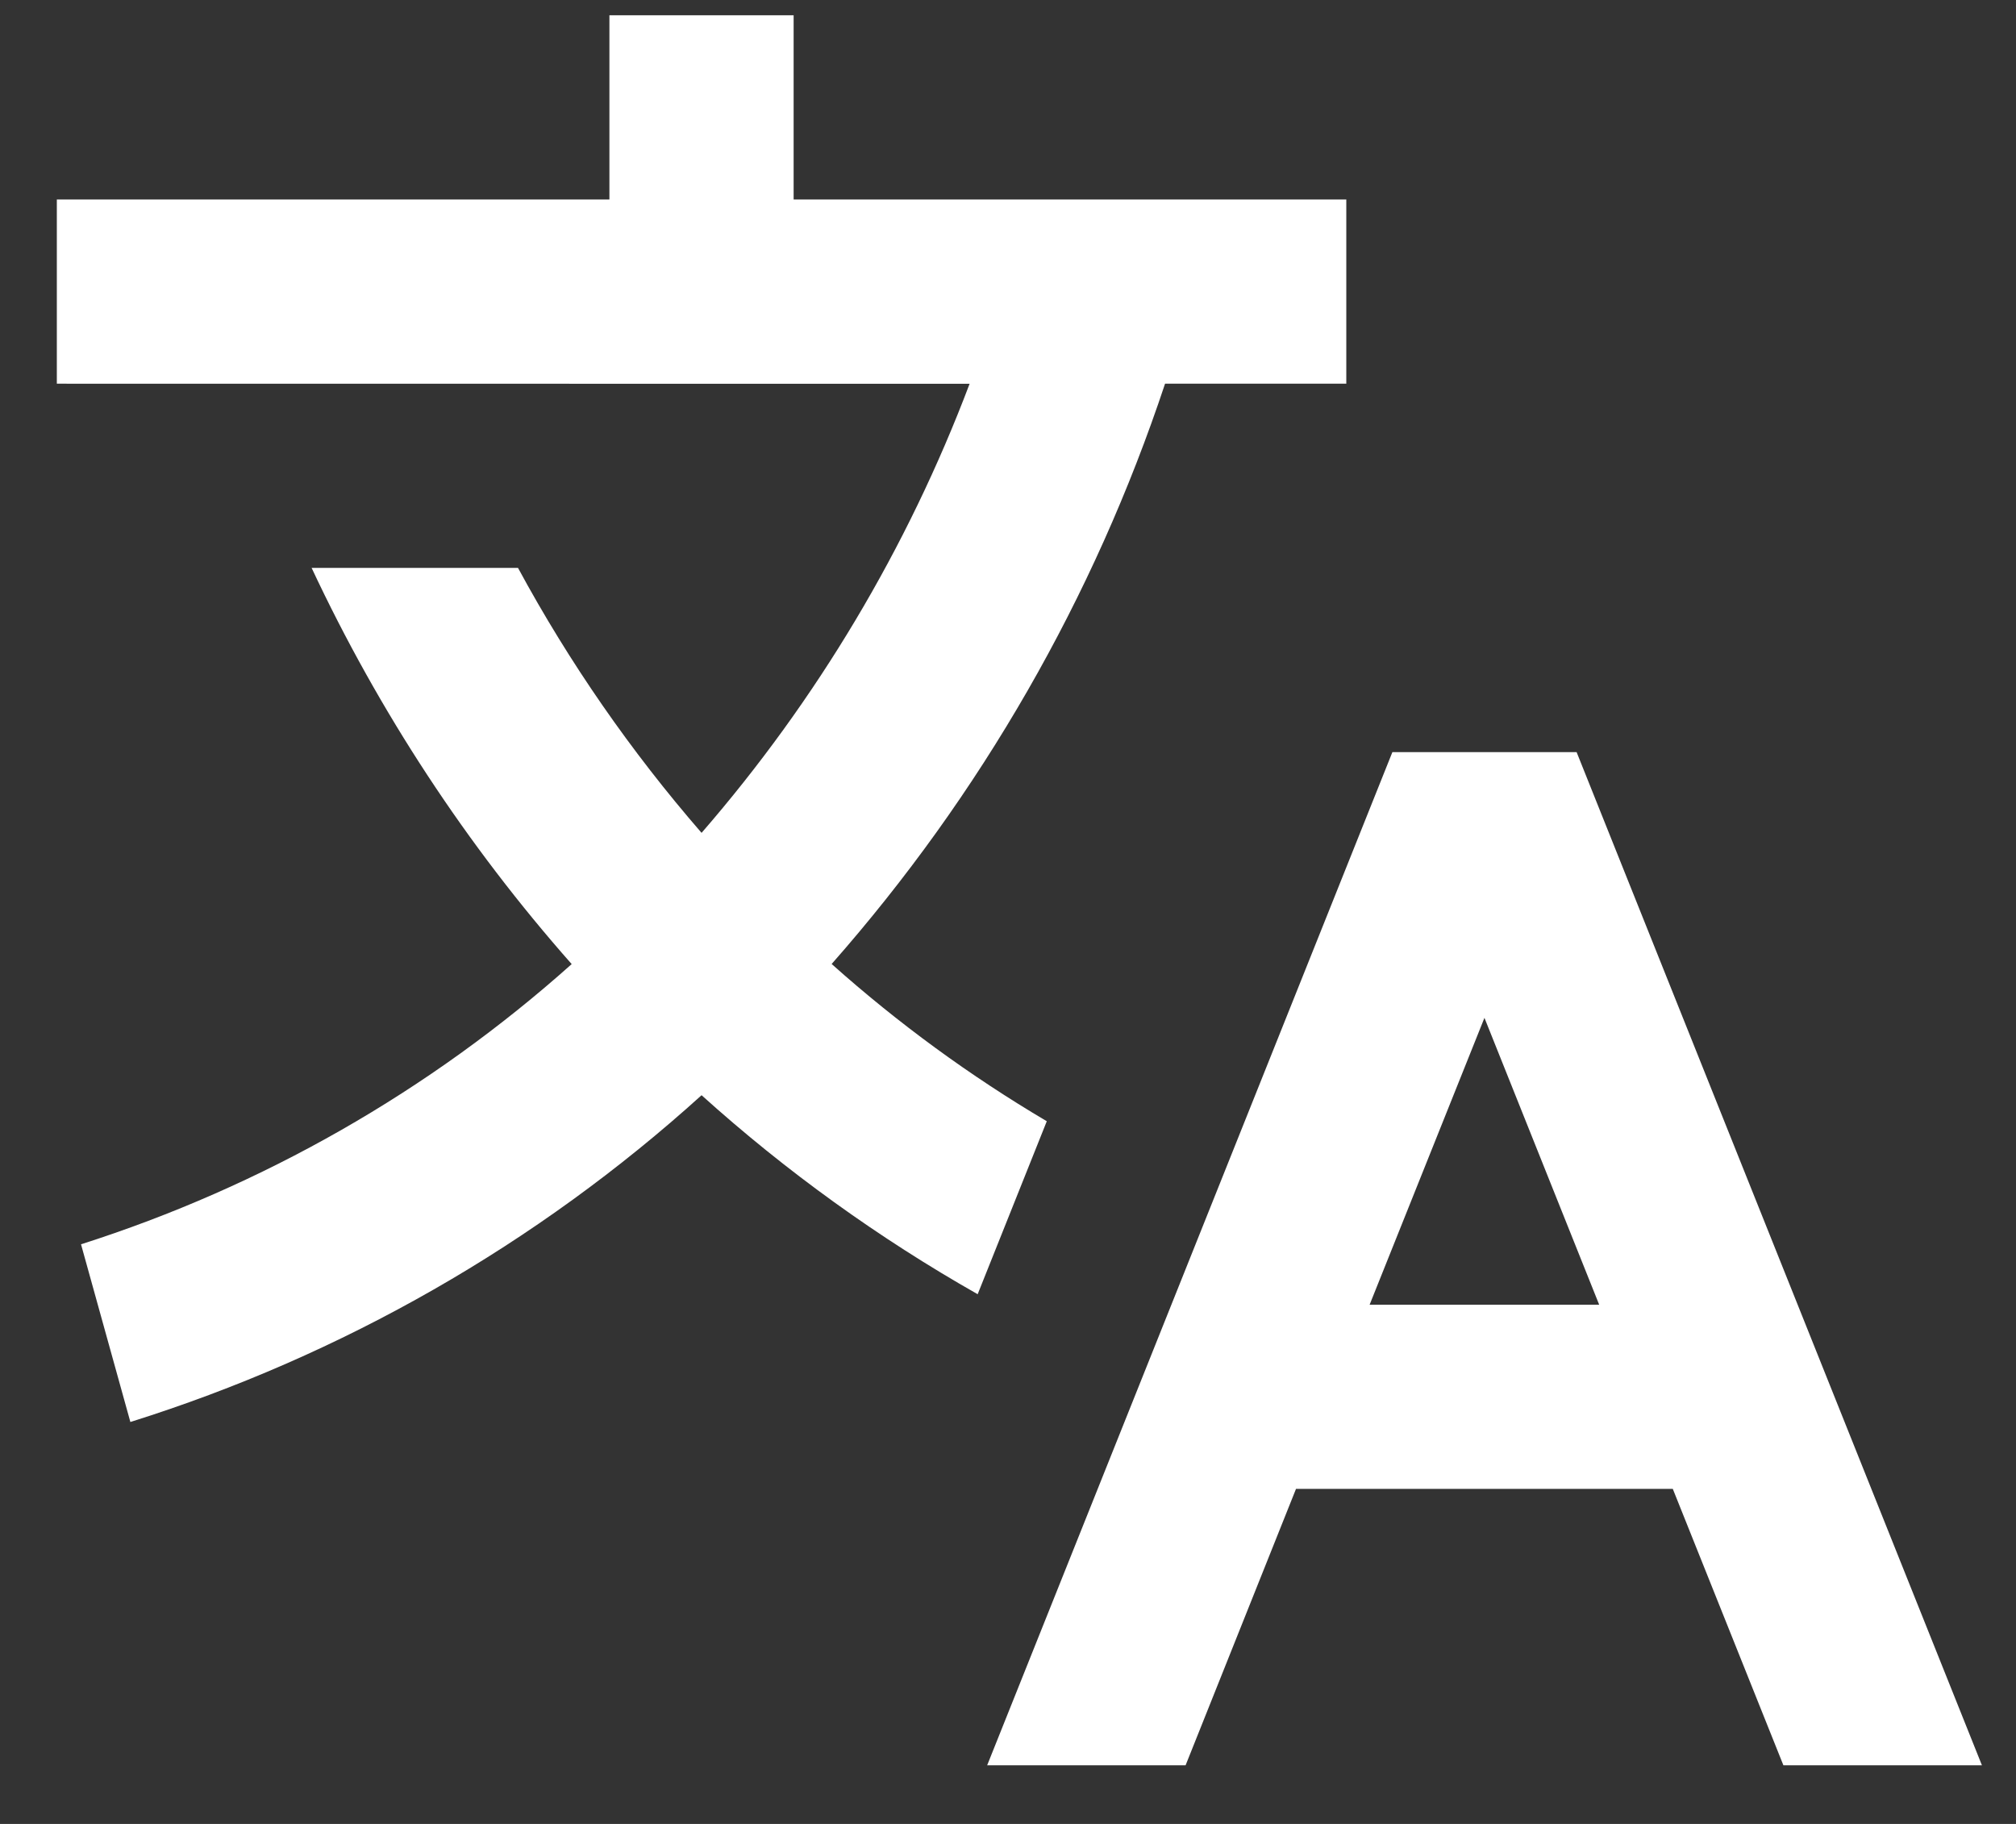 <svg width="21" height="19" viewBox="0 0 21 19" fill="none" xmlns="http://www.w3.org/2000/svg">
<rect x="0" y="0" width="21" height="19" fill="#333333" stroke="none"/>
<path d="M16.423 7.835L20.645 18.389H18.577L17.425 15.51H13.5L12.35 18.389H10.283L14.504 7.835H16.423ZM8.267 0.159V2.078H14.024V3.997H12.136C11.396 6.225 10.215 8.281 8.663 10.042C9.355 10.66 10.105 11.208 10.904 11.68L10.184 13.482C9.153 12.897 8.188 12.202 7.308 11.409C5.594 12.96 3.564 14.121 1.358 14.813L0.844 12.962C2.734 12.359 4.476 11.365 5.955 10.043C4.86 8.804 3.948 7.414 3.246 5.916H5.396C5.93 6.903 6.572 7.828 7.308 8.676C8.507 7.294 9.453 5.71 10.1 3.998L0.592 3.997V2.078H6.348V0.159H8.267ZM15.463 10.603L14.267 13.591H16.658L15.463 10.603Z" fill="white"/>
</svg>
